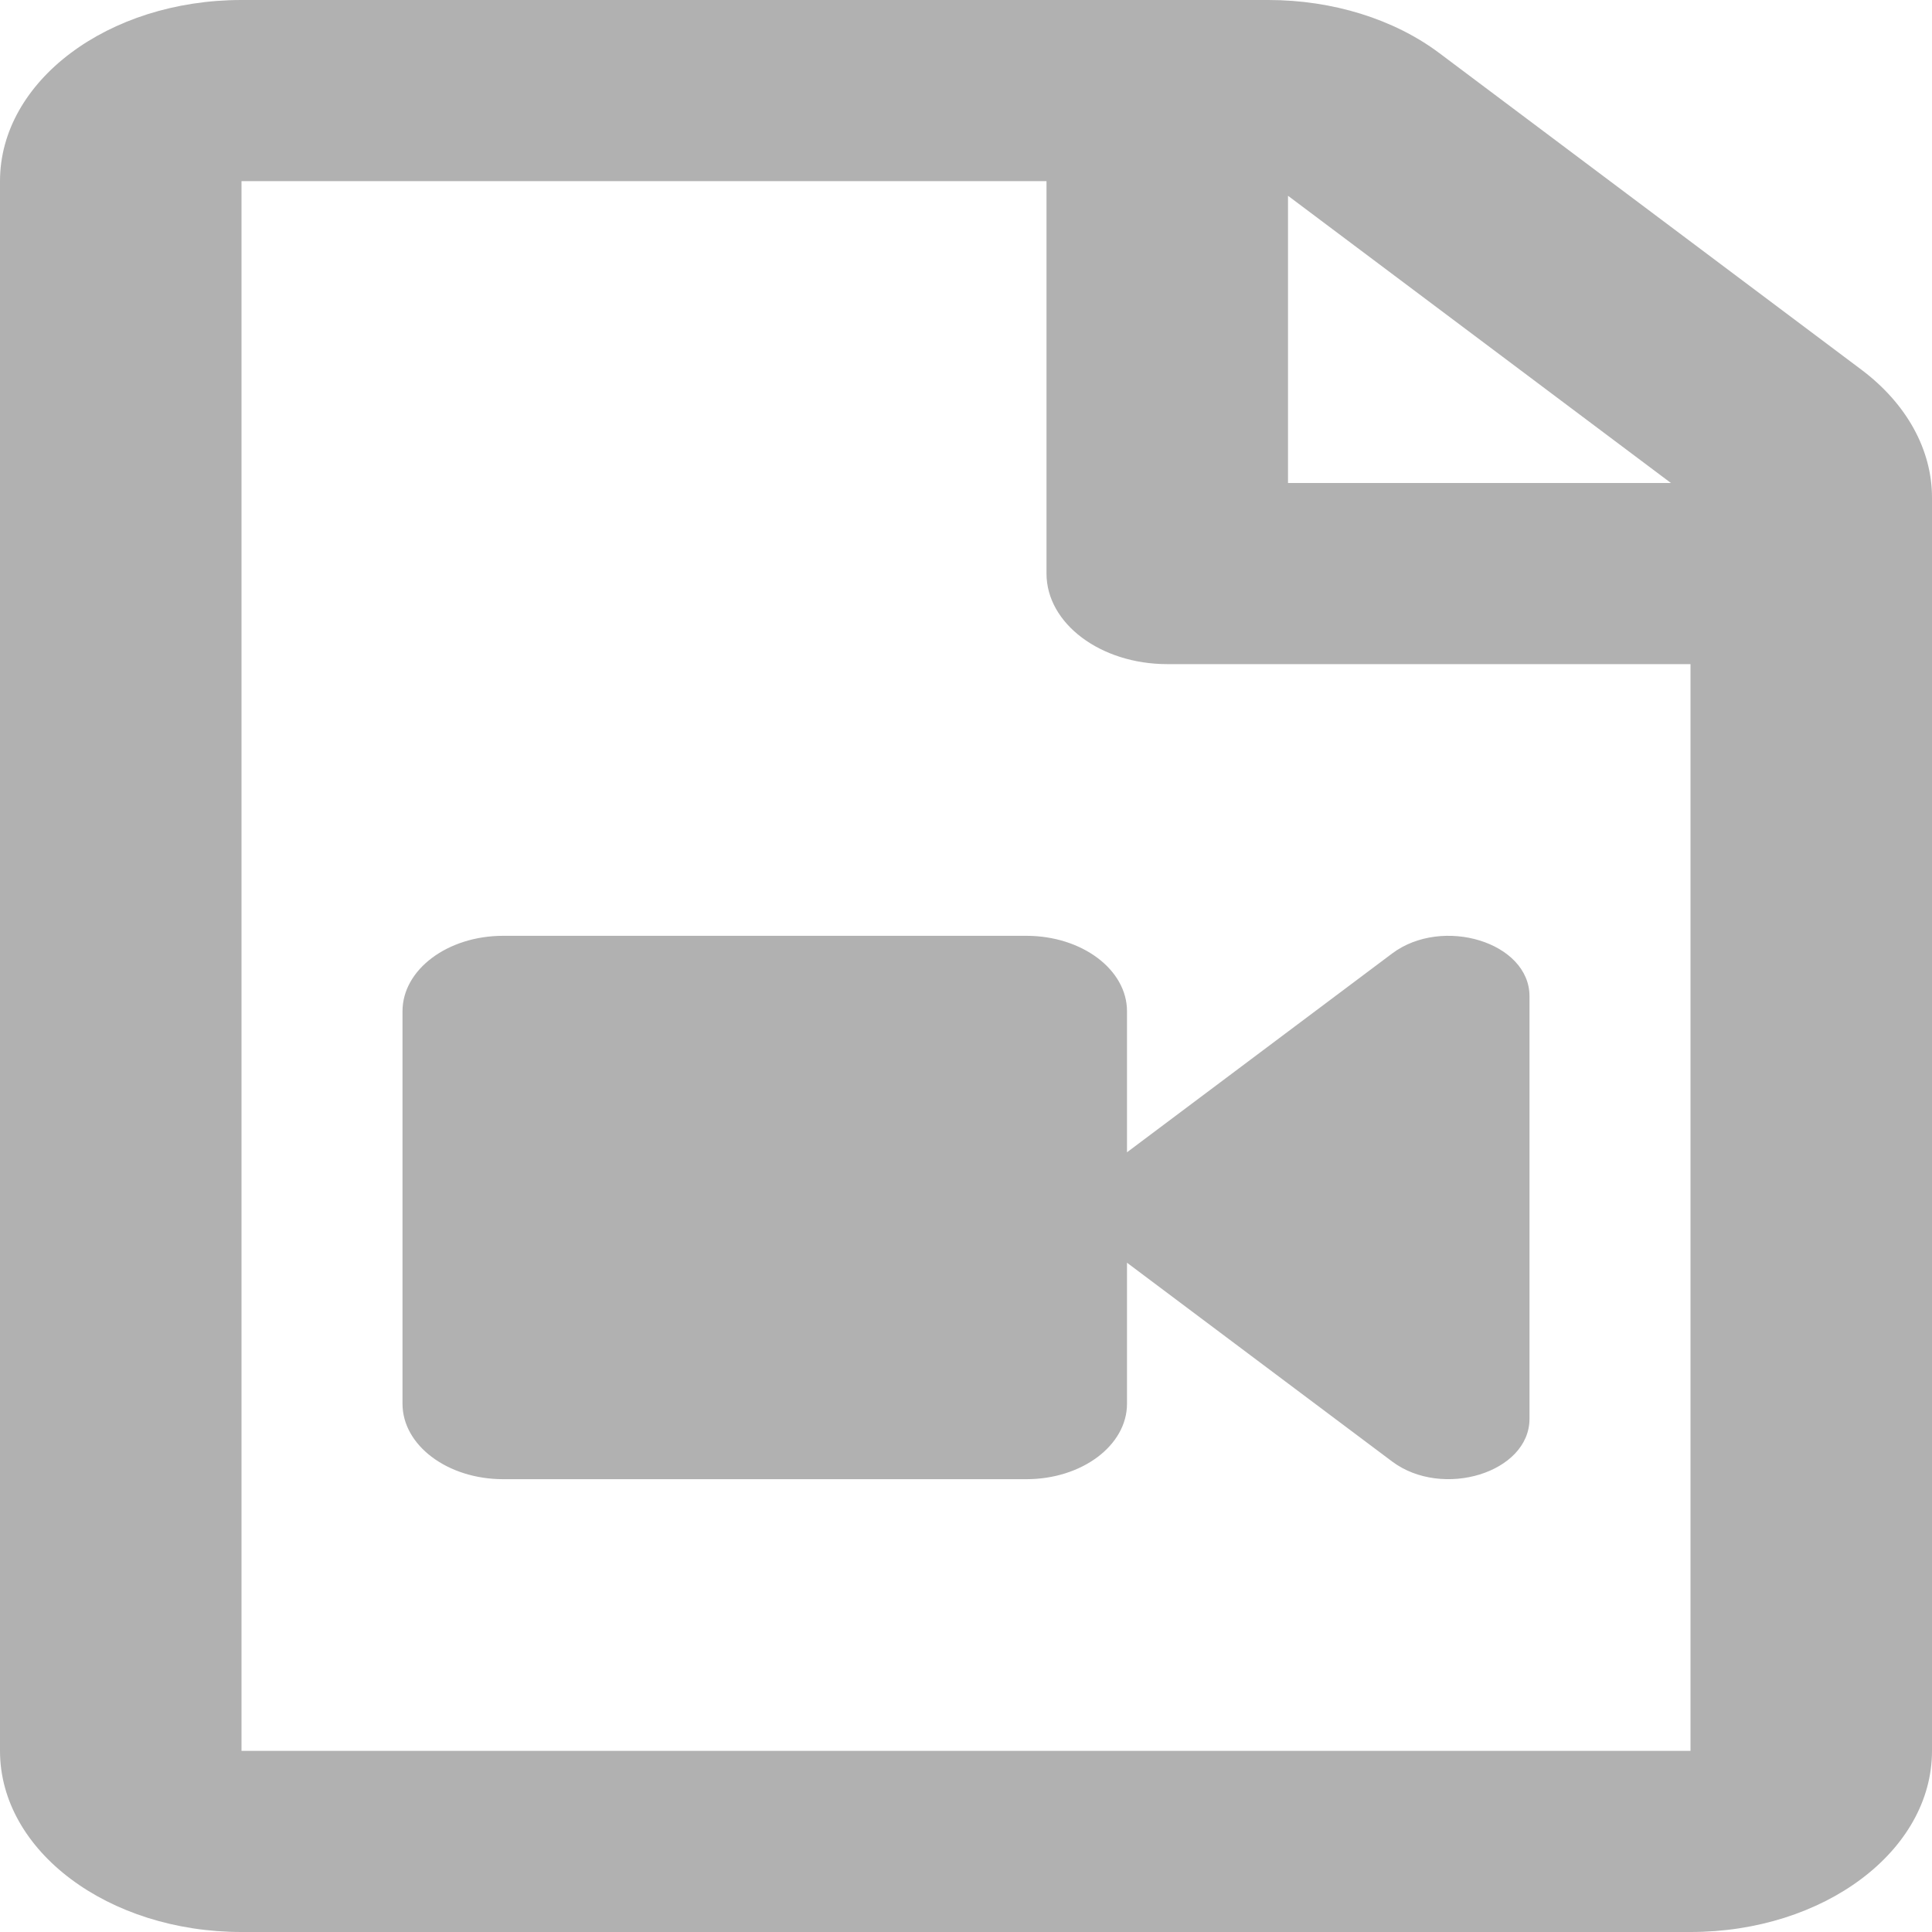 <svg width="24" height="24" viewBox="0 0 24 24" fill="none" xmlns="http://www.w3.org/2000/svg">
<path d="M23.121 4.591L17.879 0.659C17.316 0.237 16.553 3.12036e-06 15.757 0H3C1.343 0 0 1.007 0 2.25V21.75C0 22.993 1.343 24 3 24H21C22.657 24 24 22.993 24 21.75V6.182C24 5.585 23.684 5.013 23.121 4.591ZM20.757 6H16V2.432L20.757 6ZM3 21.75V2.25H13V7.125C13 7.746 13.672 8.25 14.5 8.25H21V21.75H3ZM17.293 11.845L14 14.314V12.562C14 12.045 13.44 11.625 12.75 11.625H6.25C5.56 11.625 5 12.045 5 12.562V17.438C5 17.955 5.56 18.375 6.25 18.375H12.75C13.44 18.375 14 17.955 14 17.438V15.686L17.293 18.155C17.919 18.624 19 18.294 19 17.624V12.376C19 11.705 17.918 11.376 17.293 11.845Z" fill="#B1B1B1"/>
</svg>
